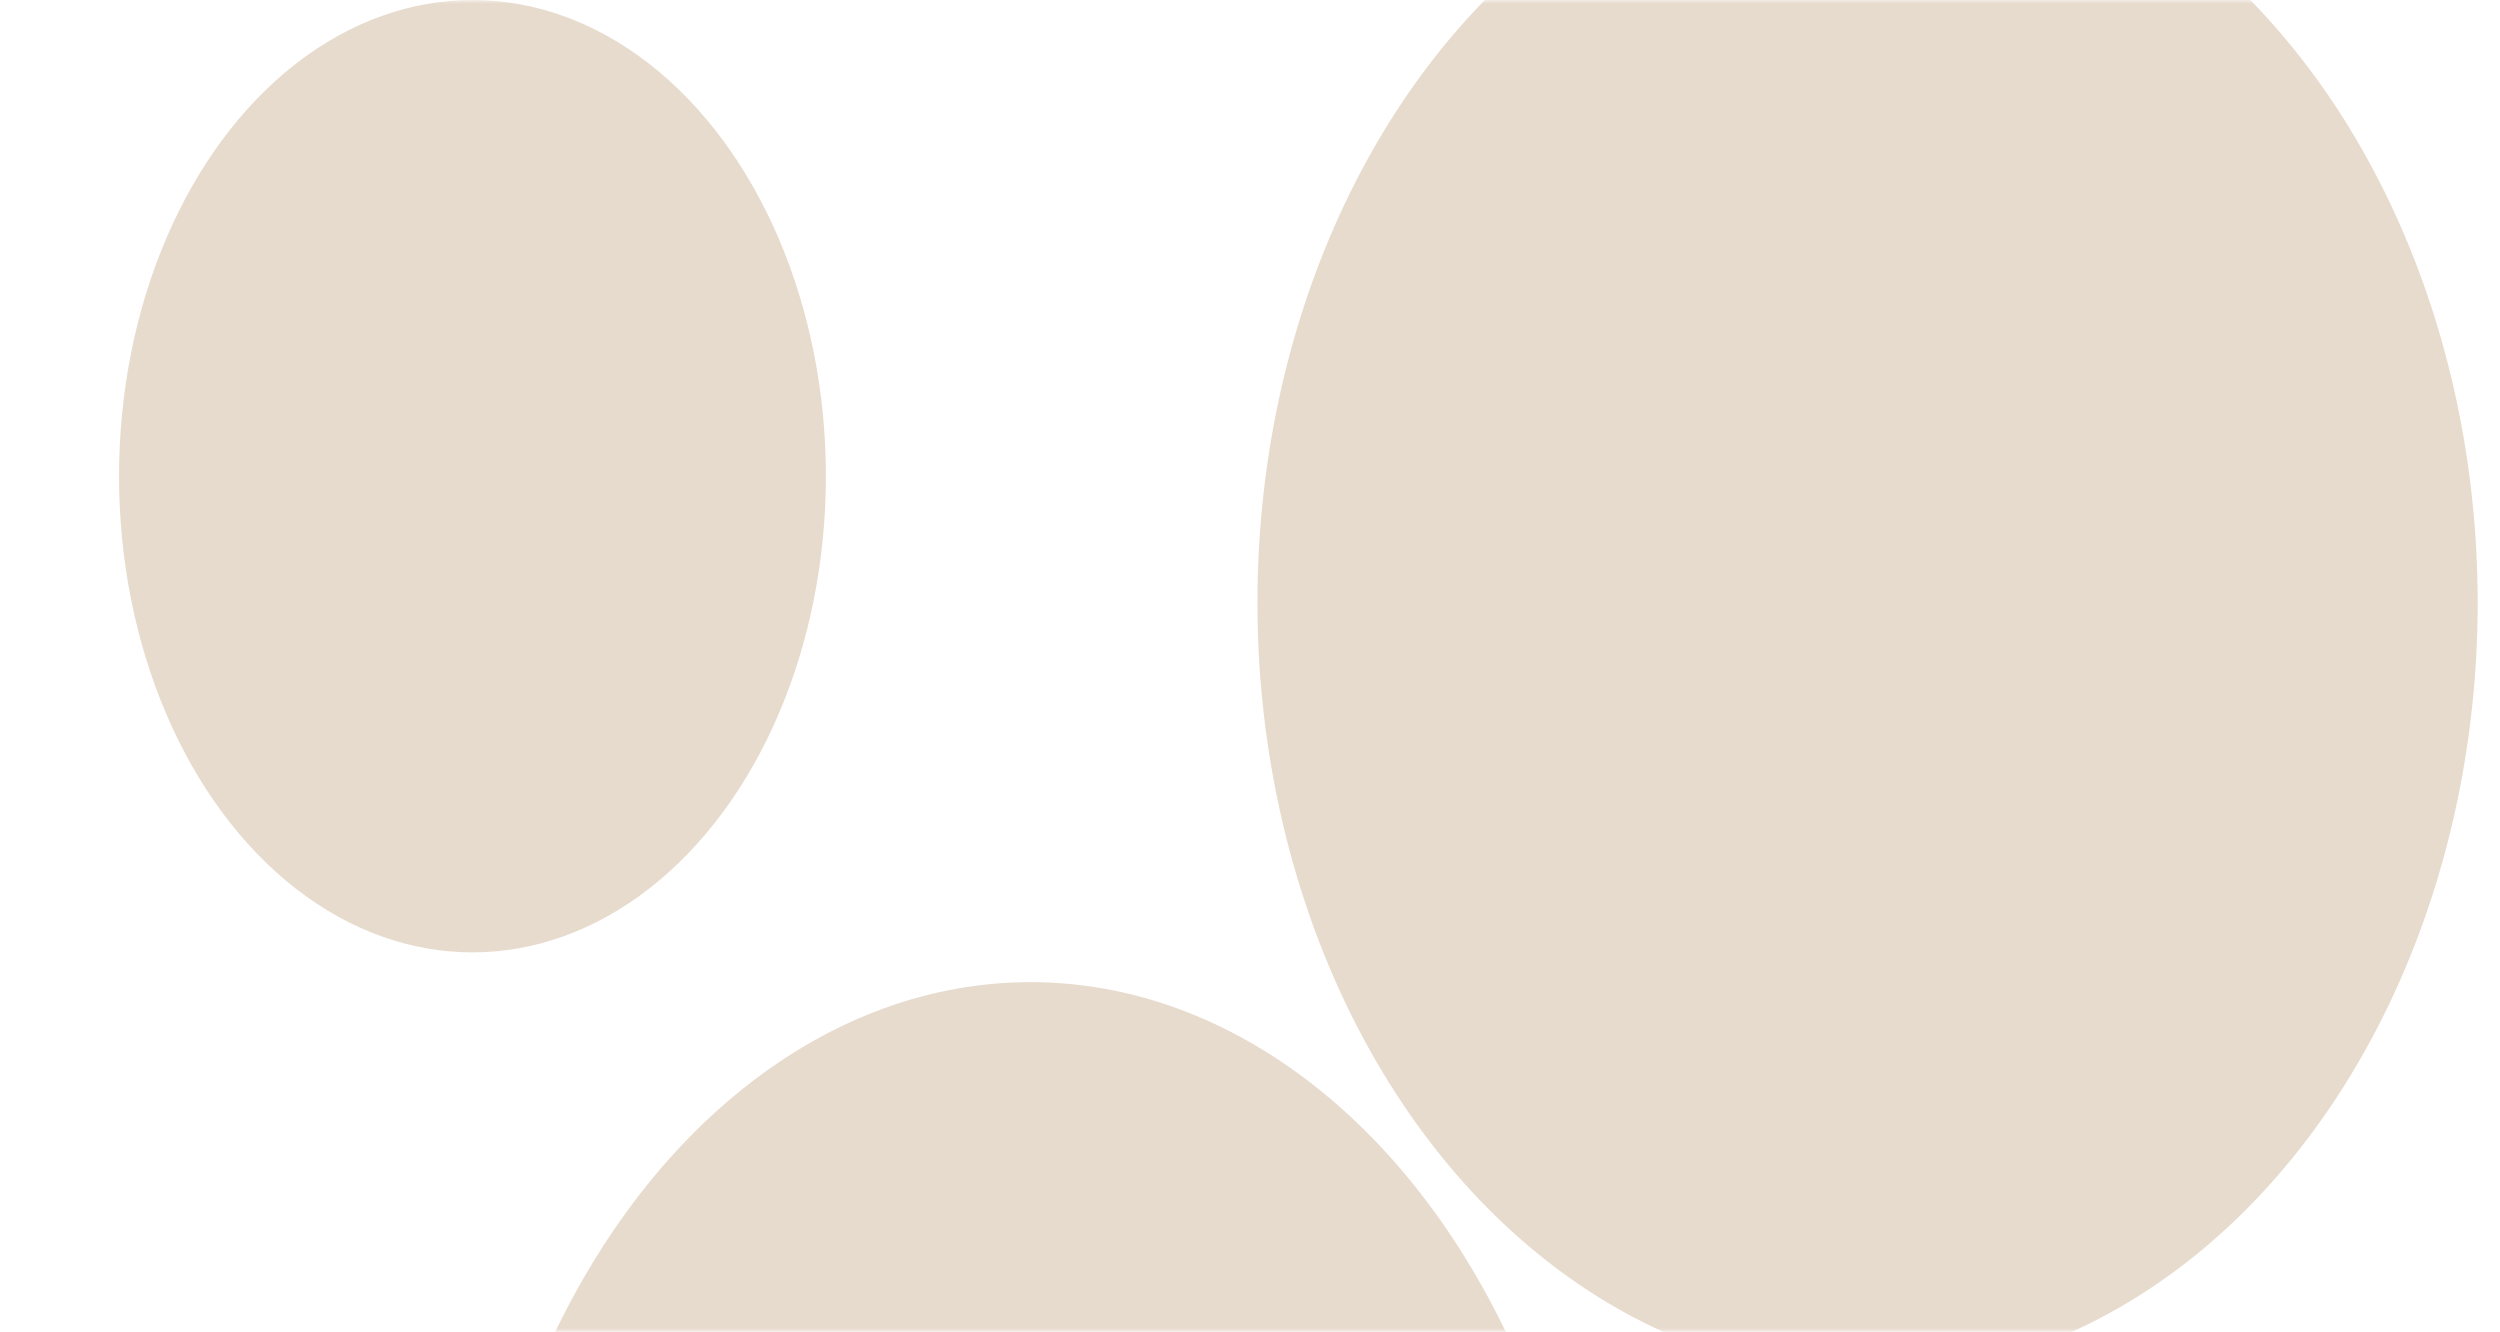 <svg width="336" height="179" viewBox="0 0 336 179" fill="none" xmlns="http://www.w3.org/2000/svg">
<mask id="mask0_3220_5695" style="mask-type:alpha" maskUnits="userSpaceOnUse" x="0" y="0" width="336" height="179">
<path d="M0.5 22C0.5 10.126 10.126 0.5 22 0.5H314C325.874 0.5 335.5 10.126 335.5 22V178.5H0.5V22Z" fill="#4A154B" stroke="#4A154B"/>
</mask>
<g mask="url(#mask0_3220_5695)">
<ellipse cx="63.5" cy="64" rx="47.5" ry="64" fill="#E7DBCD"/>
<ellipse cx="138.5" cy="236.5" rx="76.5" ry="104.5" fill="#E7DBCD"/>
<ellipse cx="251" cy="81" rx="82" ry="104" fill="#E7DBCD"/>
</g>
</svg>

